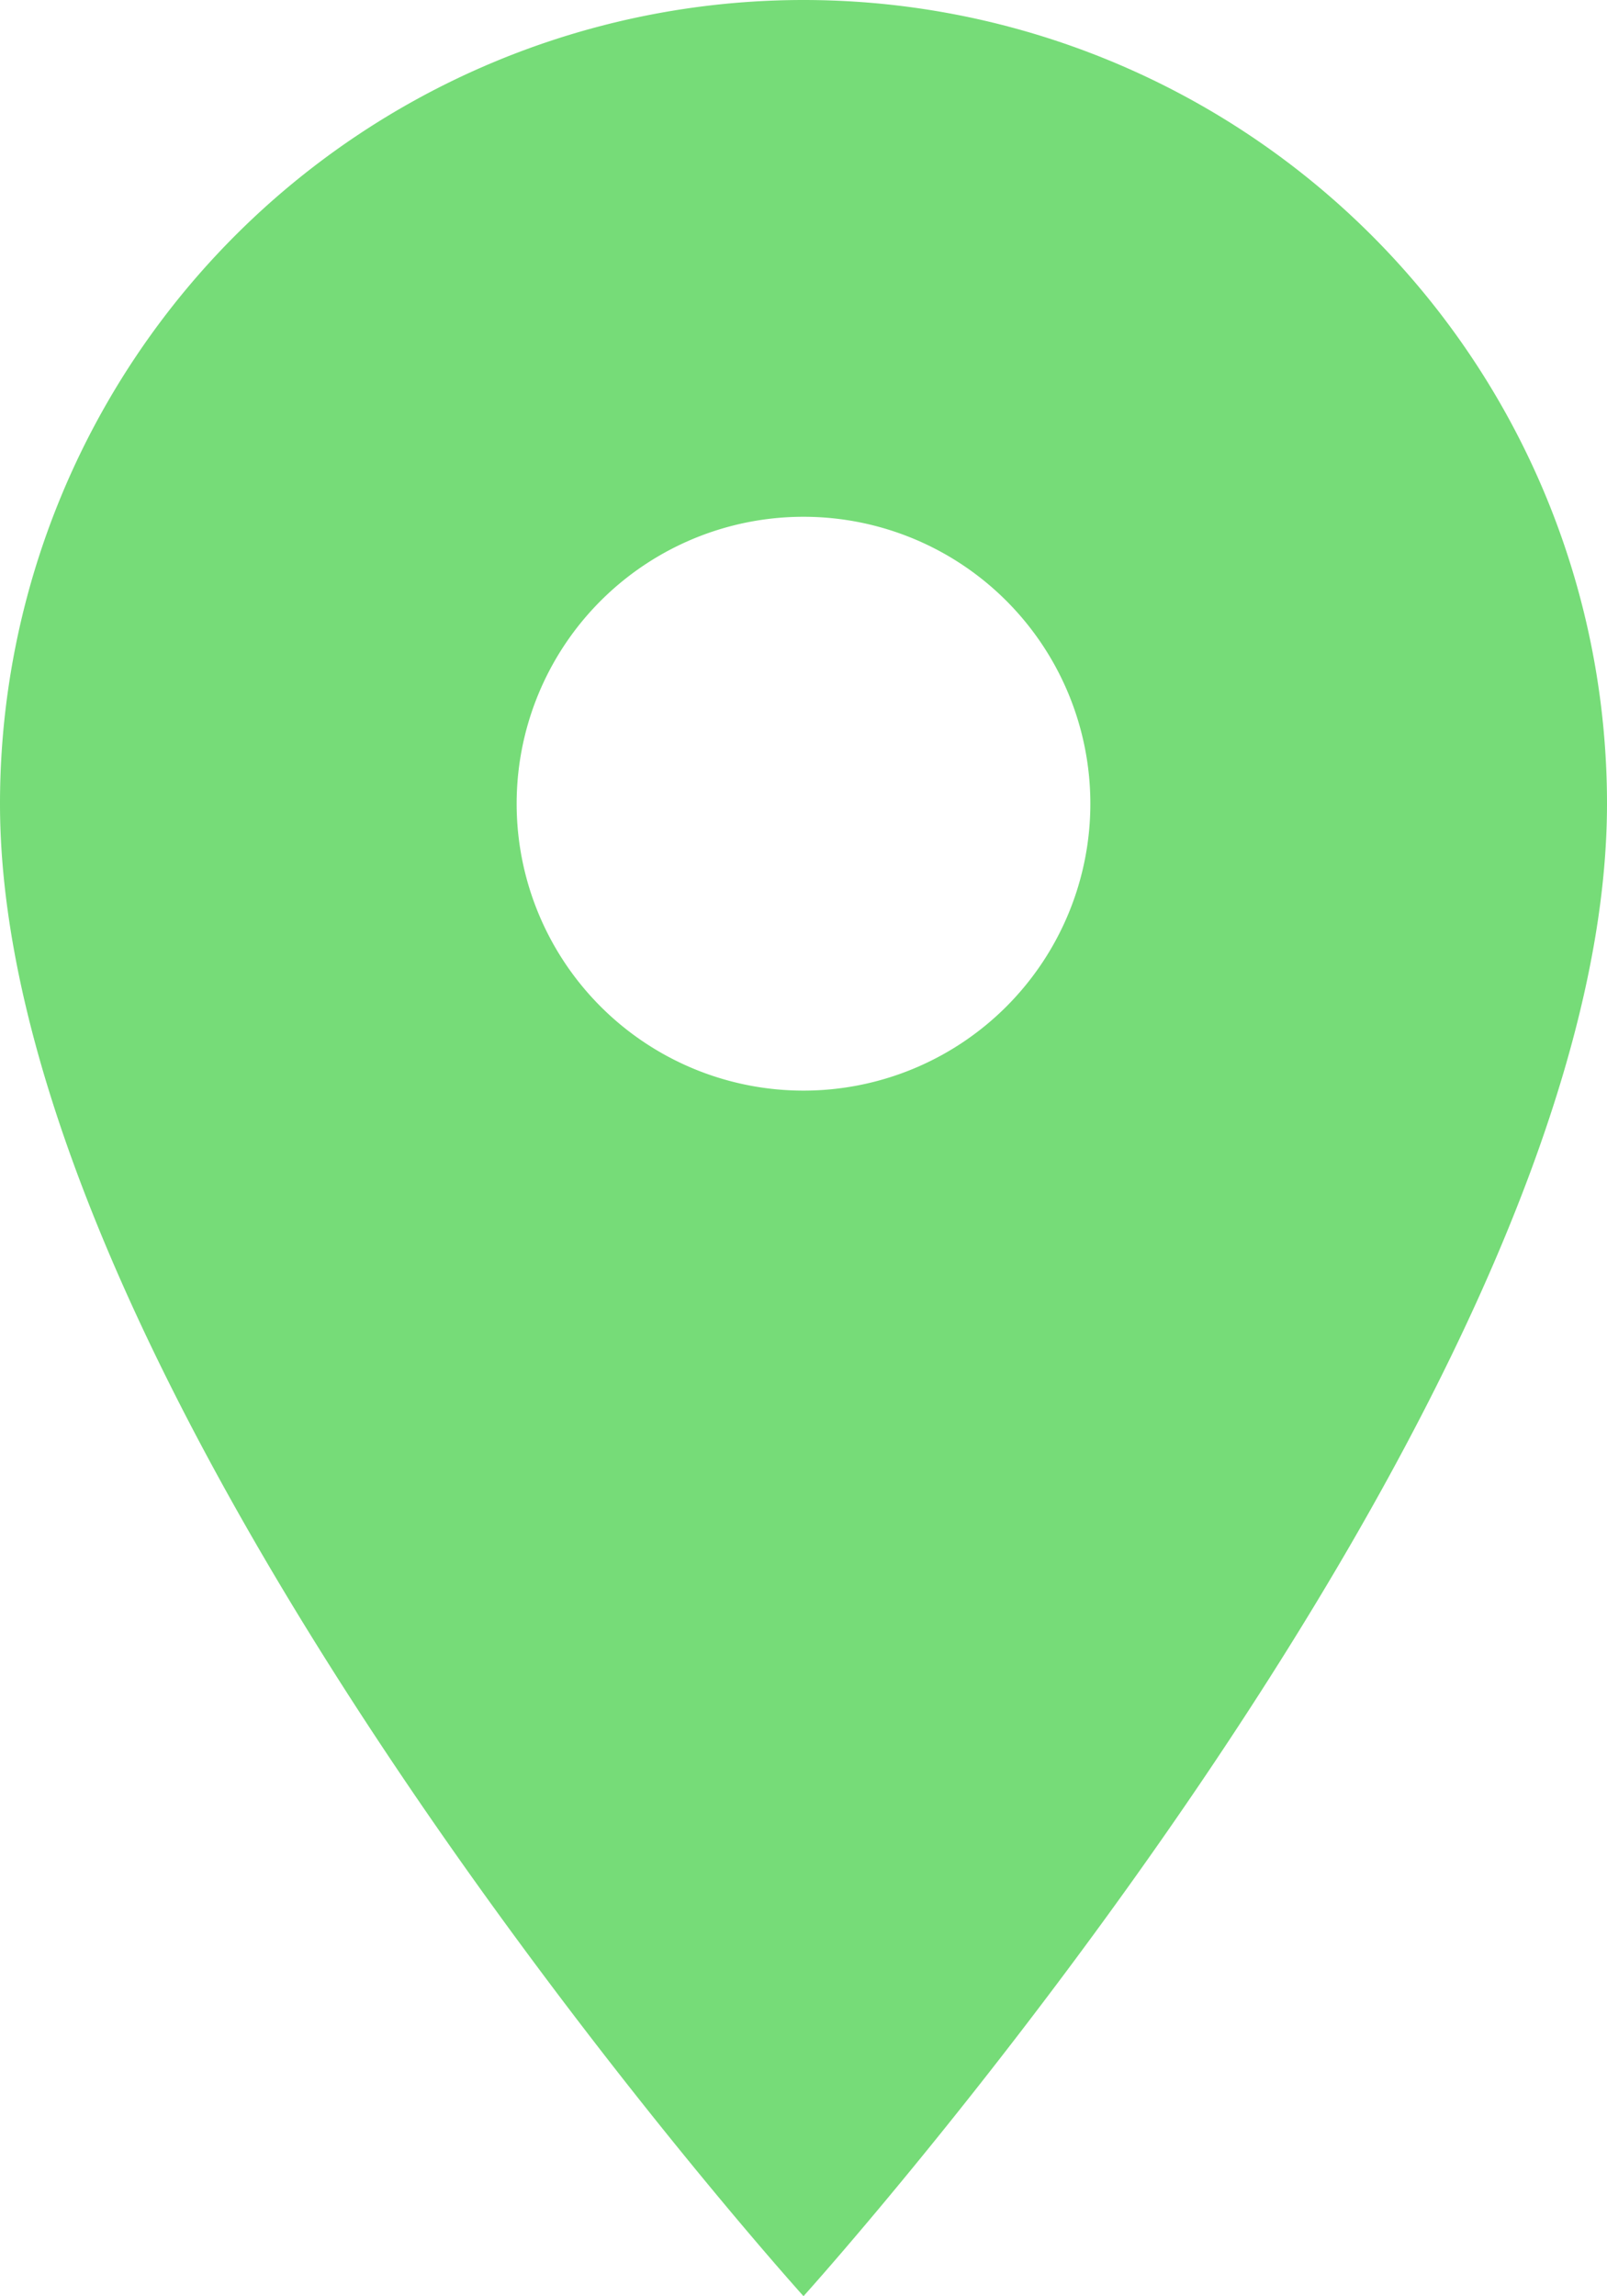 <svg xmlns="http://www.w3.org/2000/svg" viewBox="0 0 20 28.57"><defs><style>.cls-1{fill:#76dc78;}</style></defs><title>Asset 7</title><g id="Layer_2" data-name="Layer 2"><g id="Layer_1-2" data-name="Layer 1"><path class="cls-1" d="M10,0A10,10,0,0,0,0,10c0,7.5,10,18.57,10,18.57S20,17.5,20,10A10,10,0,0,0,10,0Zm0,13.57A3.57,3.57,0,1,1,13.57,10,3.57,3.57,0,0,1,10,13.57Z"/></g></g></svg>